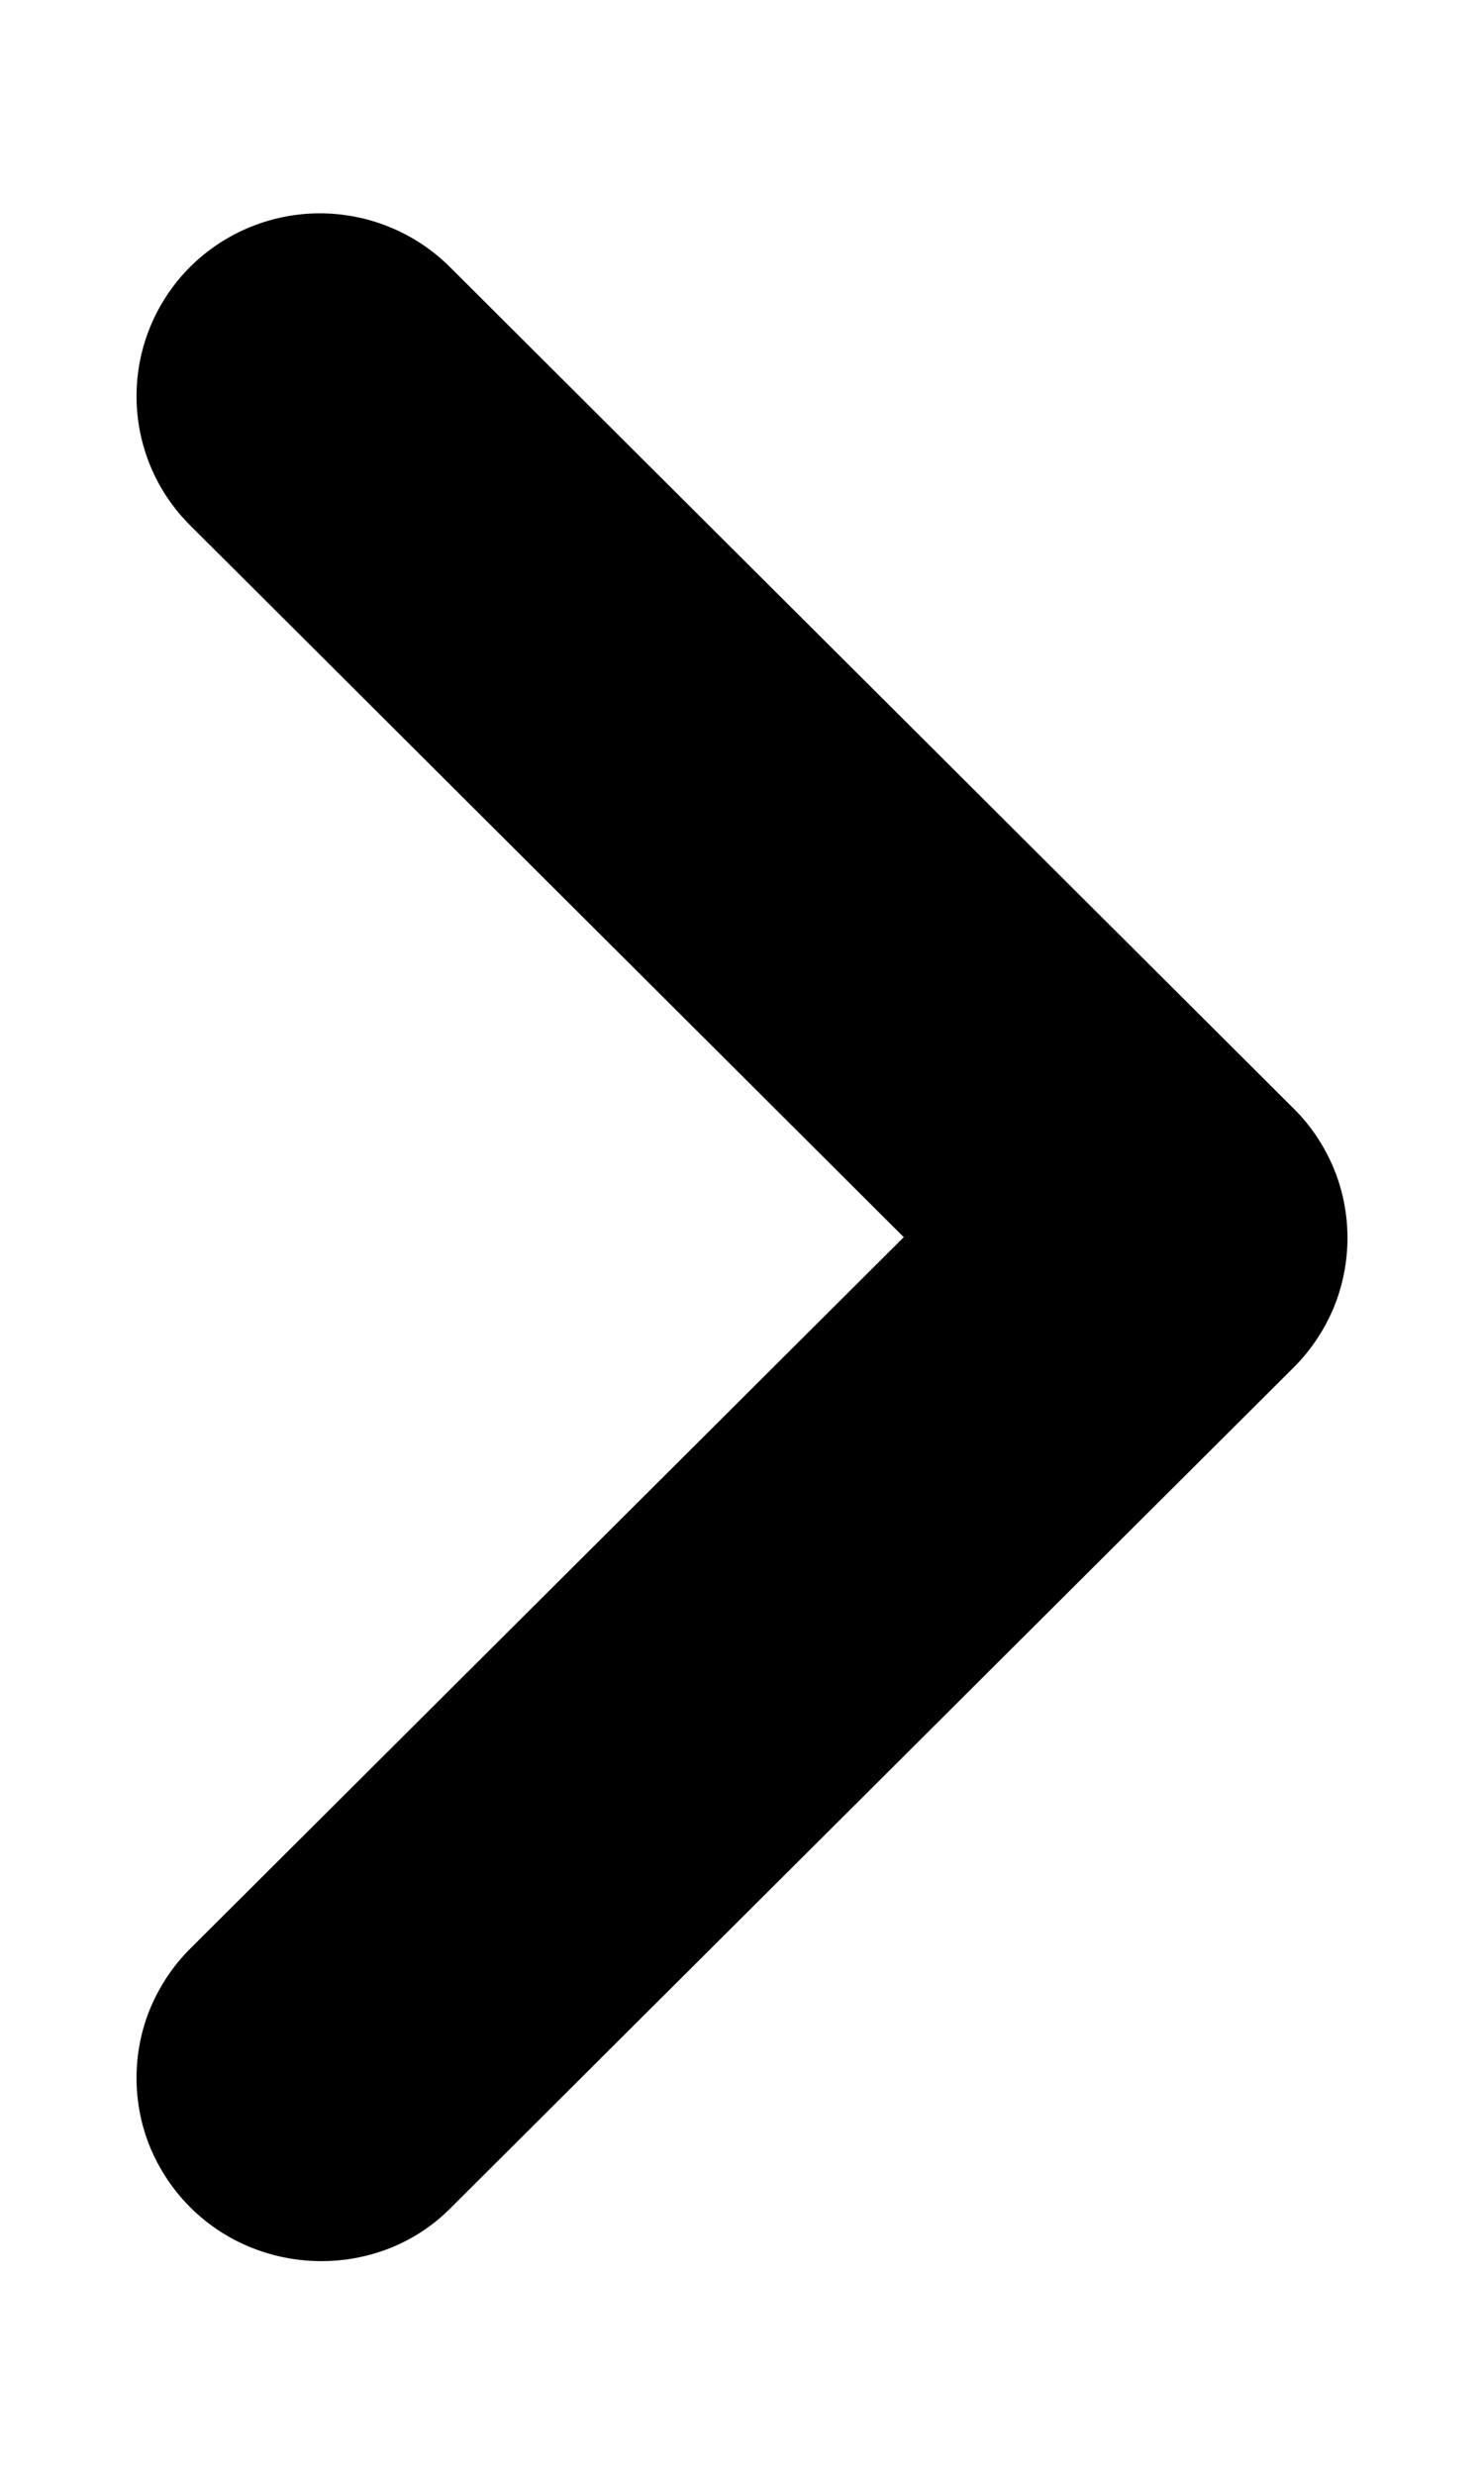 <svg width="6" height="10" viewBox="0 0 6 10" fill="none" xmlns="http://www.w3.org/2000/svg">
    <path d="M0.769 8.919C0.7 8.85 0.646 8.769 0.608 8.679C0.571 8.59 0.552 8.494 0.552 8.397C0.552 8.299 0.571 8.203 0.608 8.114C0.646 8.024 0.7 7.943 0.769 7.874L3.654 4.999L0.769 2.123C0.63 1.985 0.552 1.797 0.552 1.601C0.552 1.405 0.63 1.217 0.769 1.078C0.908 0.94 1.097 0.862 1.293 0.862C1.49 0.862 1.679 0.94 1.818 1.078L5.231 4.48C5.3 4.548 5.354 4.63 5.392 4.72C5.429 4.809 5.448 4.905 5.448 5.002C5.448 5.099 5.429 5.195 5.392 5.285C5.354 5.375 5.3 5.456 5.231 5.525L1.818 8.926C1.535 9.208 1.059 9.208 0.769 8.919Z"
          fill="black"/>
</svg>
